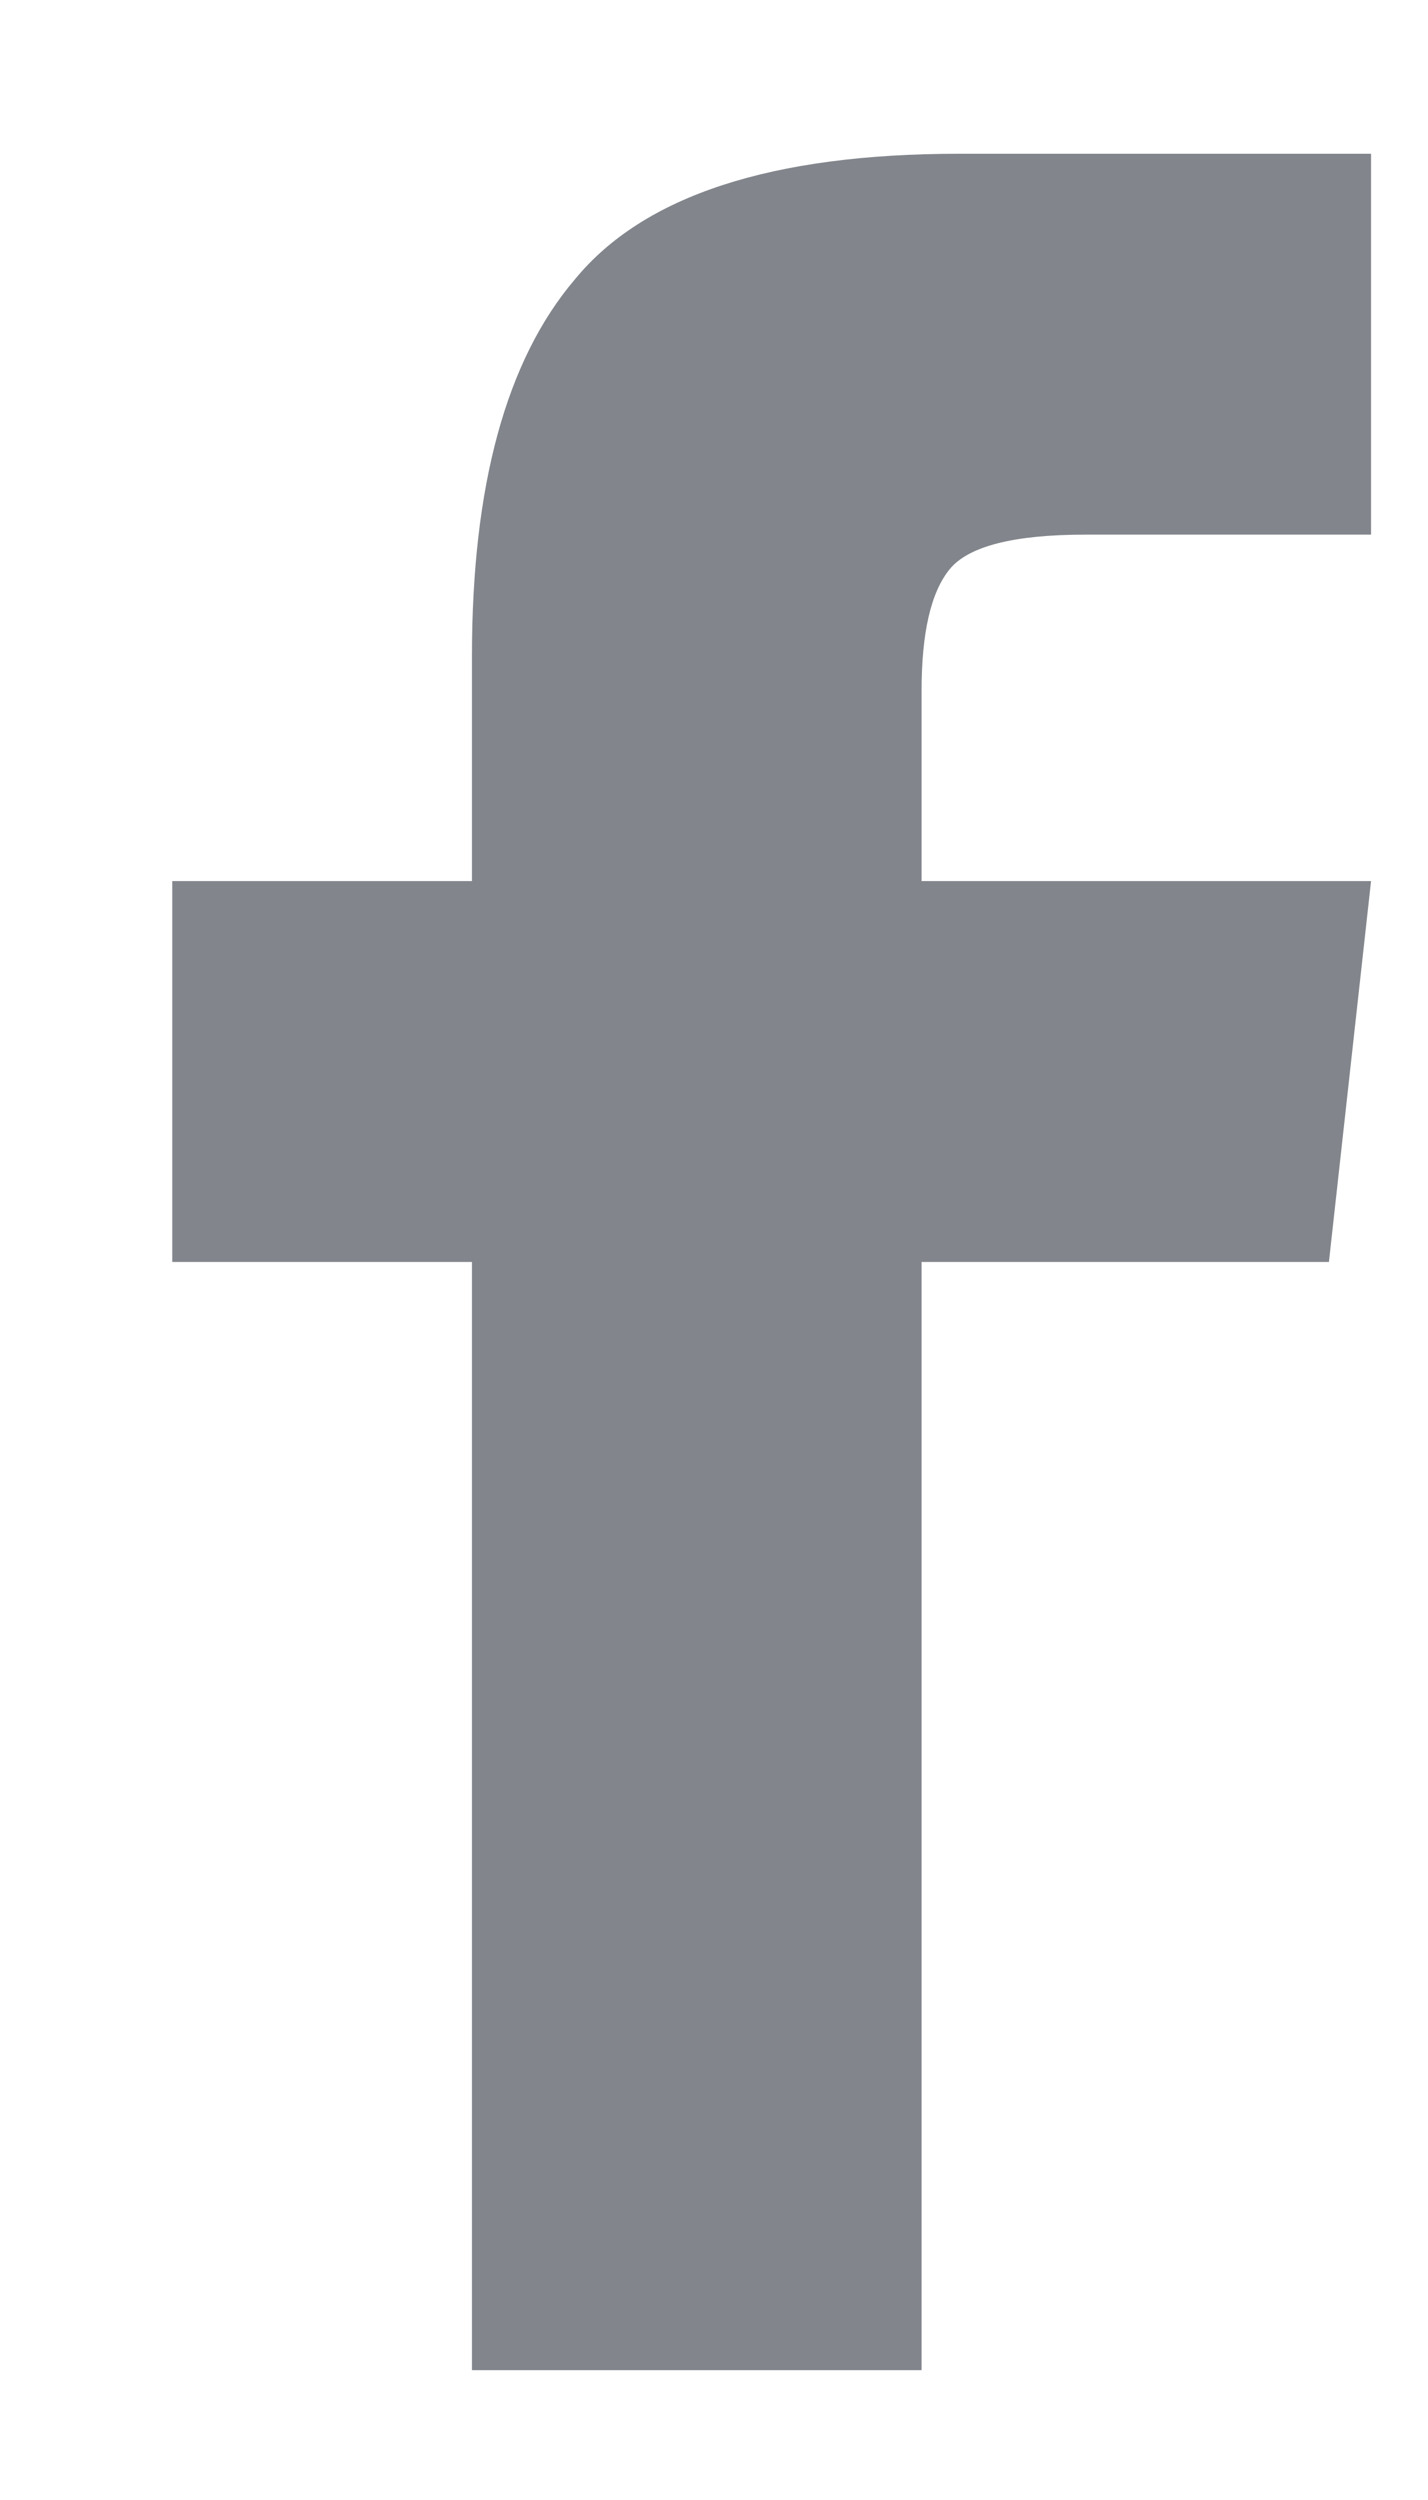 <svg width="8" height="14" viewBox="0 0 8 14" fill="none" xmlns="http://www.w3.org/2000/svg">
<path d="M2.644 13.273H5.163V7.067H7.445L7.681 4.934H5.163V3.867C5.163 3.544 5.215 3.317 5.32 3.188C5.425 3.059 5.679 2.994 6.081 2.994H7.681V0.861H5.373C4.323 0.861 3.606 1.095 3.221 1.564C2.836 2.016 2.644 2.719 2.644 3.673V4.934H0.965V7.067H2.644V13.273Z" fill="#82868C"/>
</svg>
